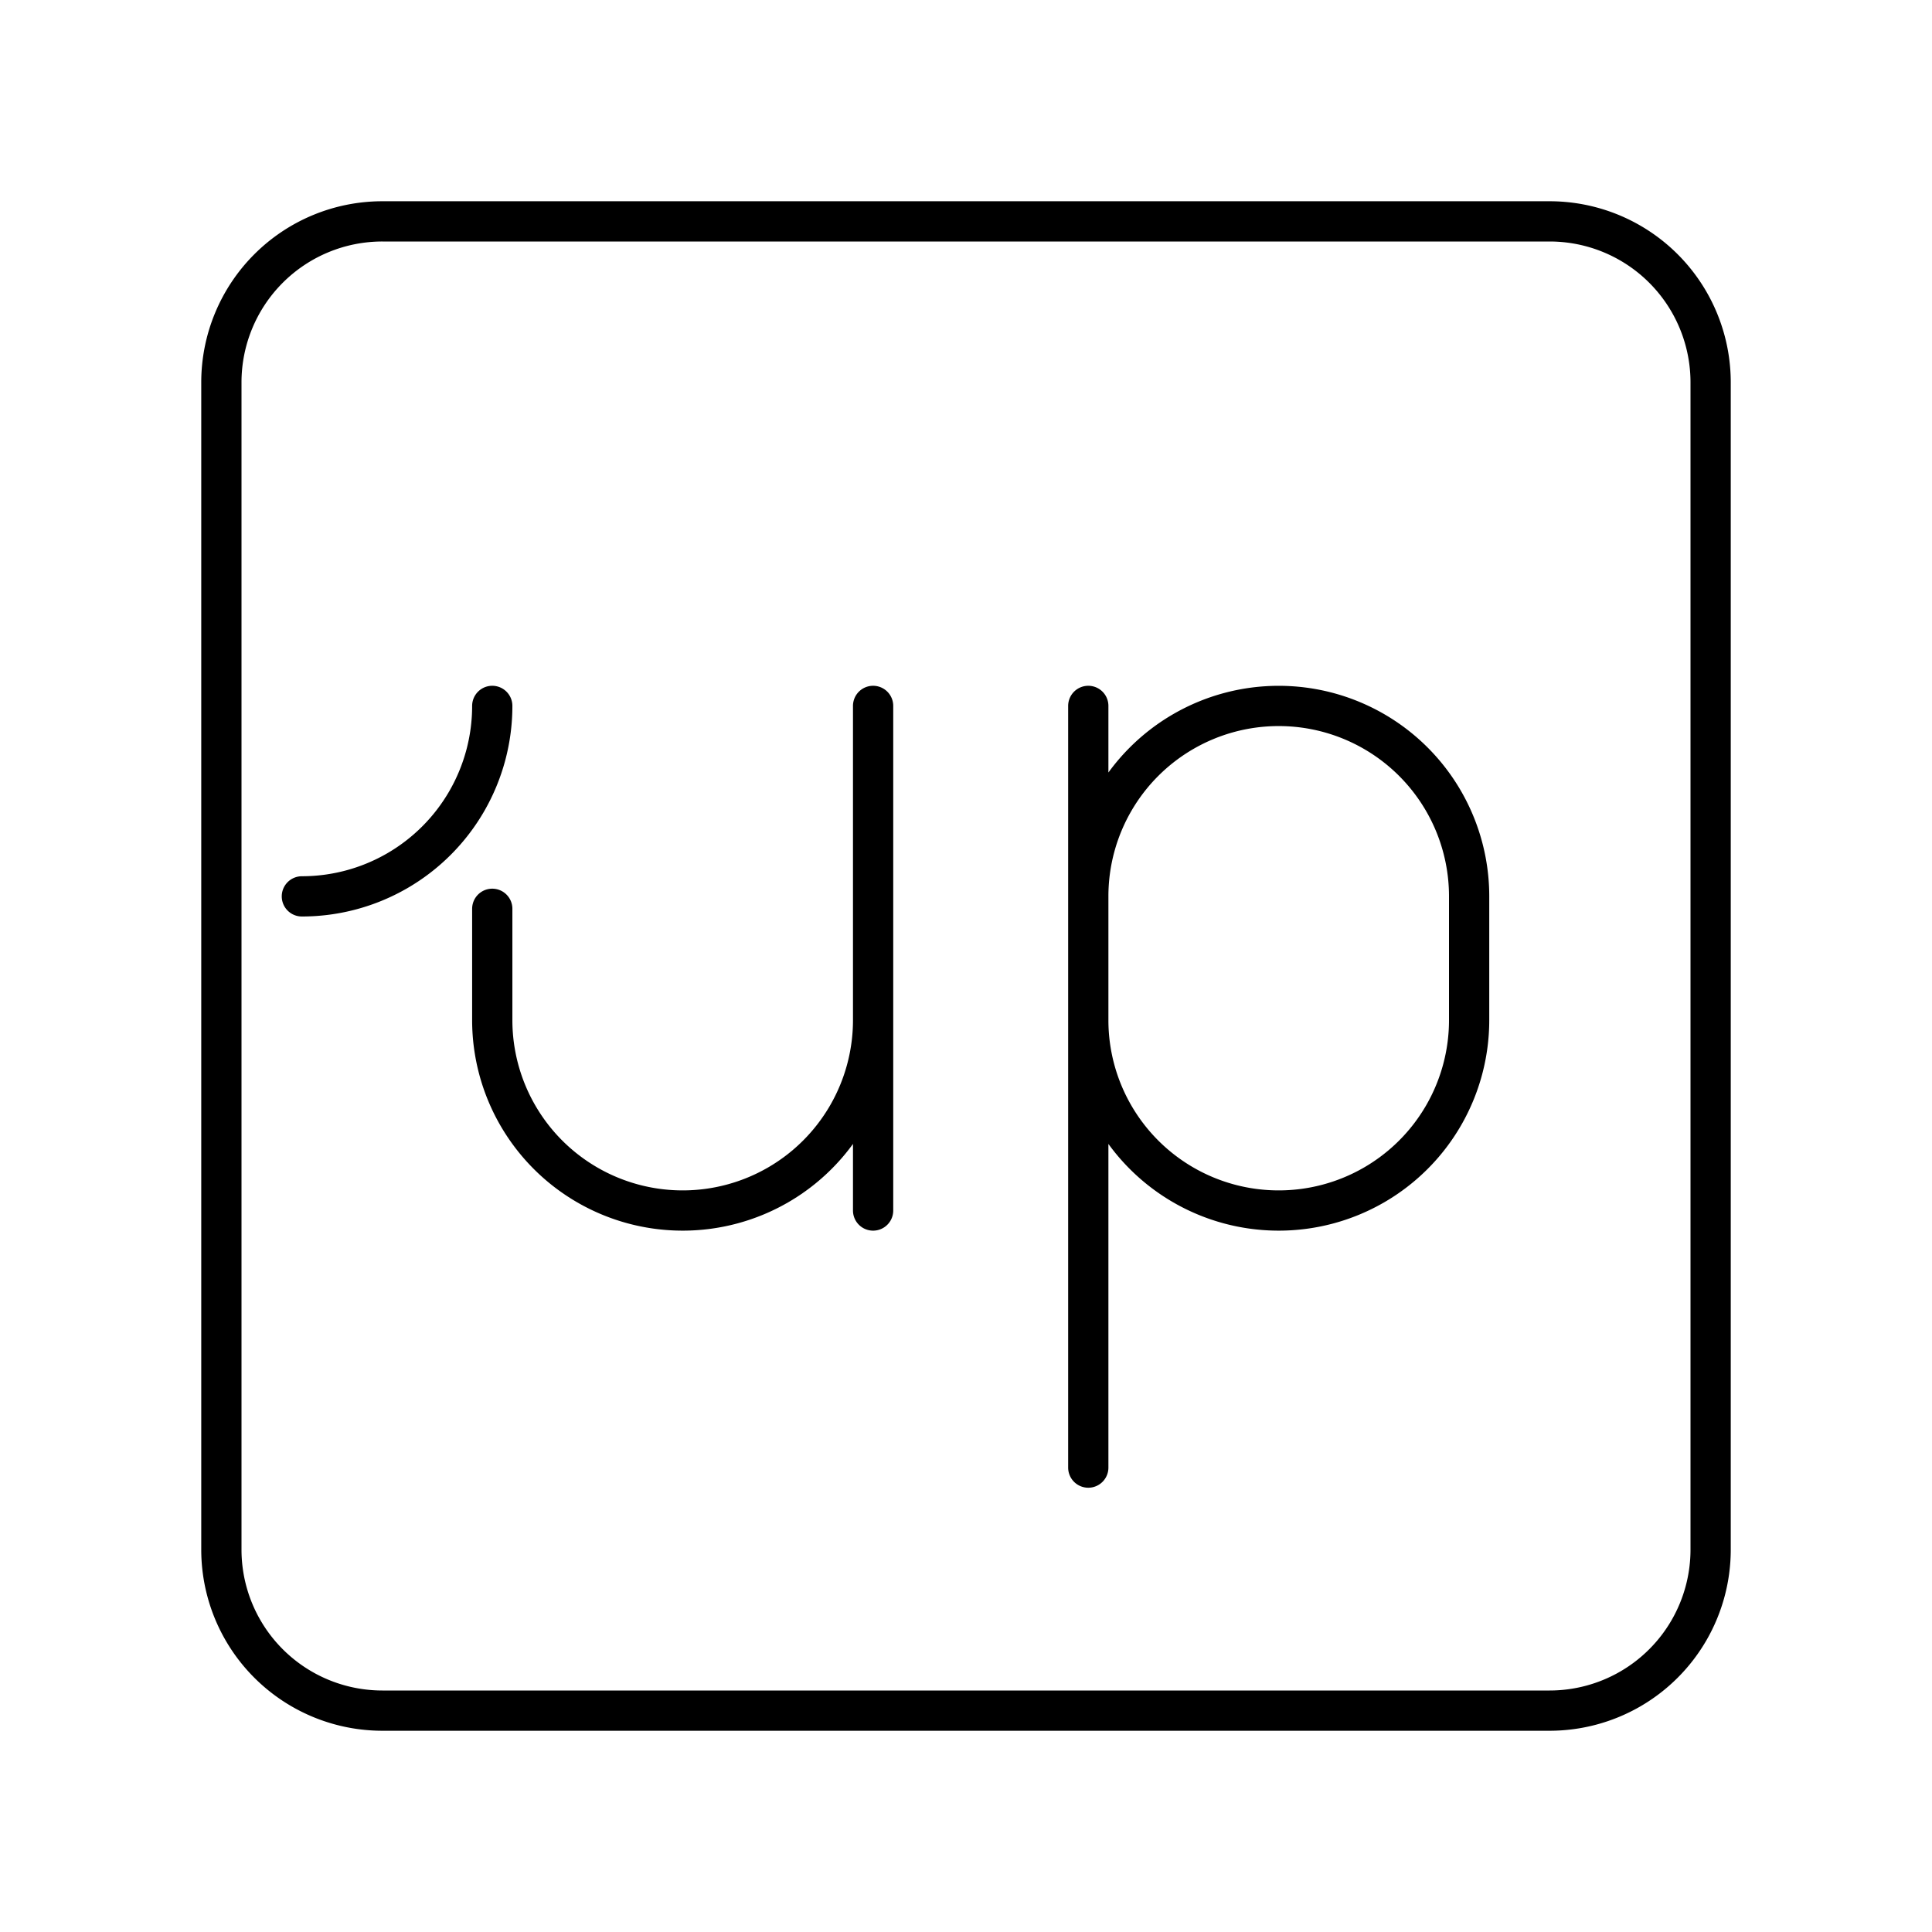 <svg xmlns="http://www.w3.org/2000/svg" width="3em" height="3em" viewBox="0 0 48 48"><path fill="none" stroke="currentColor" stroke-linecap="round" stroke-linejoin="round" d="M12.23 22.579v2.765a4.73 4.73 0 0 0 4.732 4.731h0a4.73 4.73 0 0 0 4.73-4.73v-7.807m0 7.806v4.731m5.346-4.731a4.73 4.73 0 0 0 4.731 4.731h0a4.73 4.73 0 0 0 4.731-4.73v-3.076a4.73 4.73 0 0 0-4.73-4.73h0a4.73 4.73 0 0 0-4.732 4.73m0-4.731v18.924M7.5 22.27a4.73 4.73 0 0 0 4.73-4.732"/><path fill="none" stroke="currentColor" stroke-linecap="round" stroke-linejoin="round" d="M38.5 5.5h-29a4 4 0 0 0-4 4v29a4 4 0 0 0 4 4h29a4 4 0 0 0 4-4v-29a4 4 0 0 0-4-4"/></svg>
